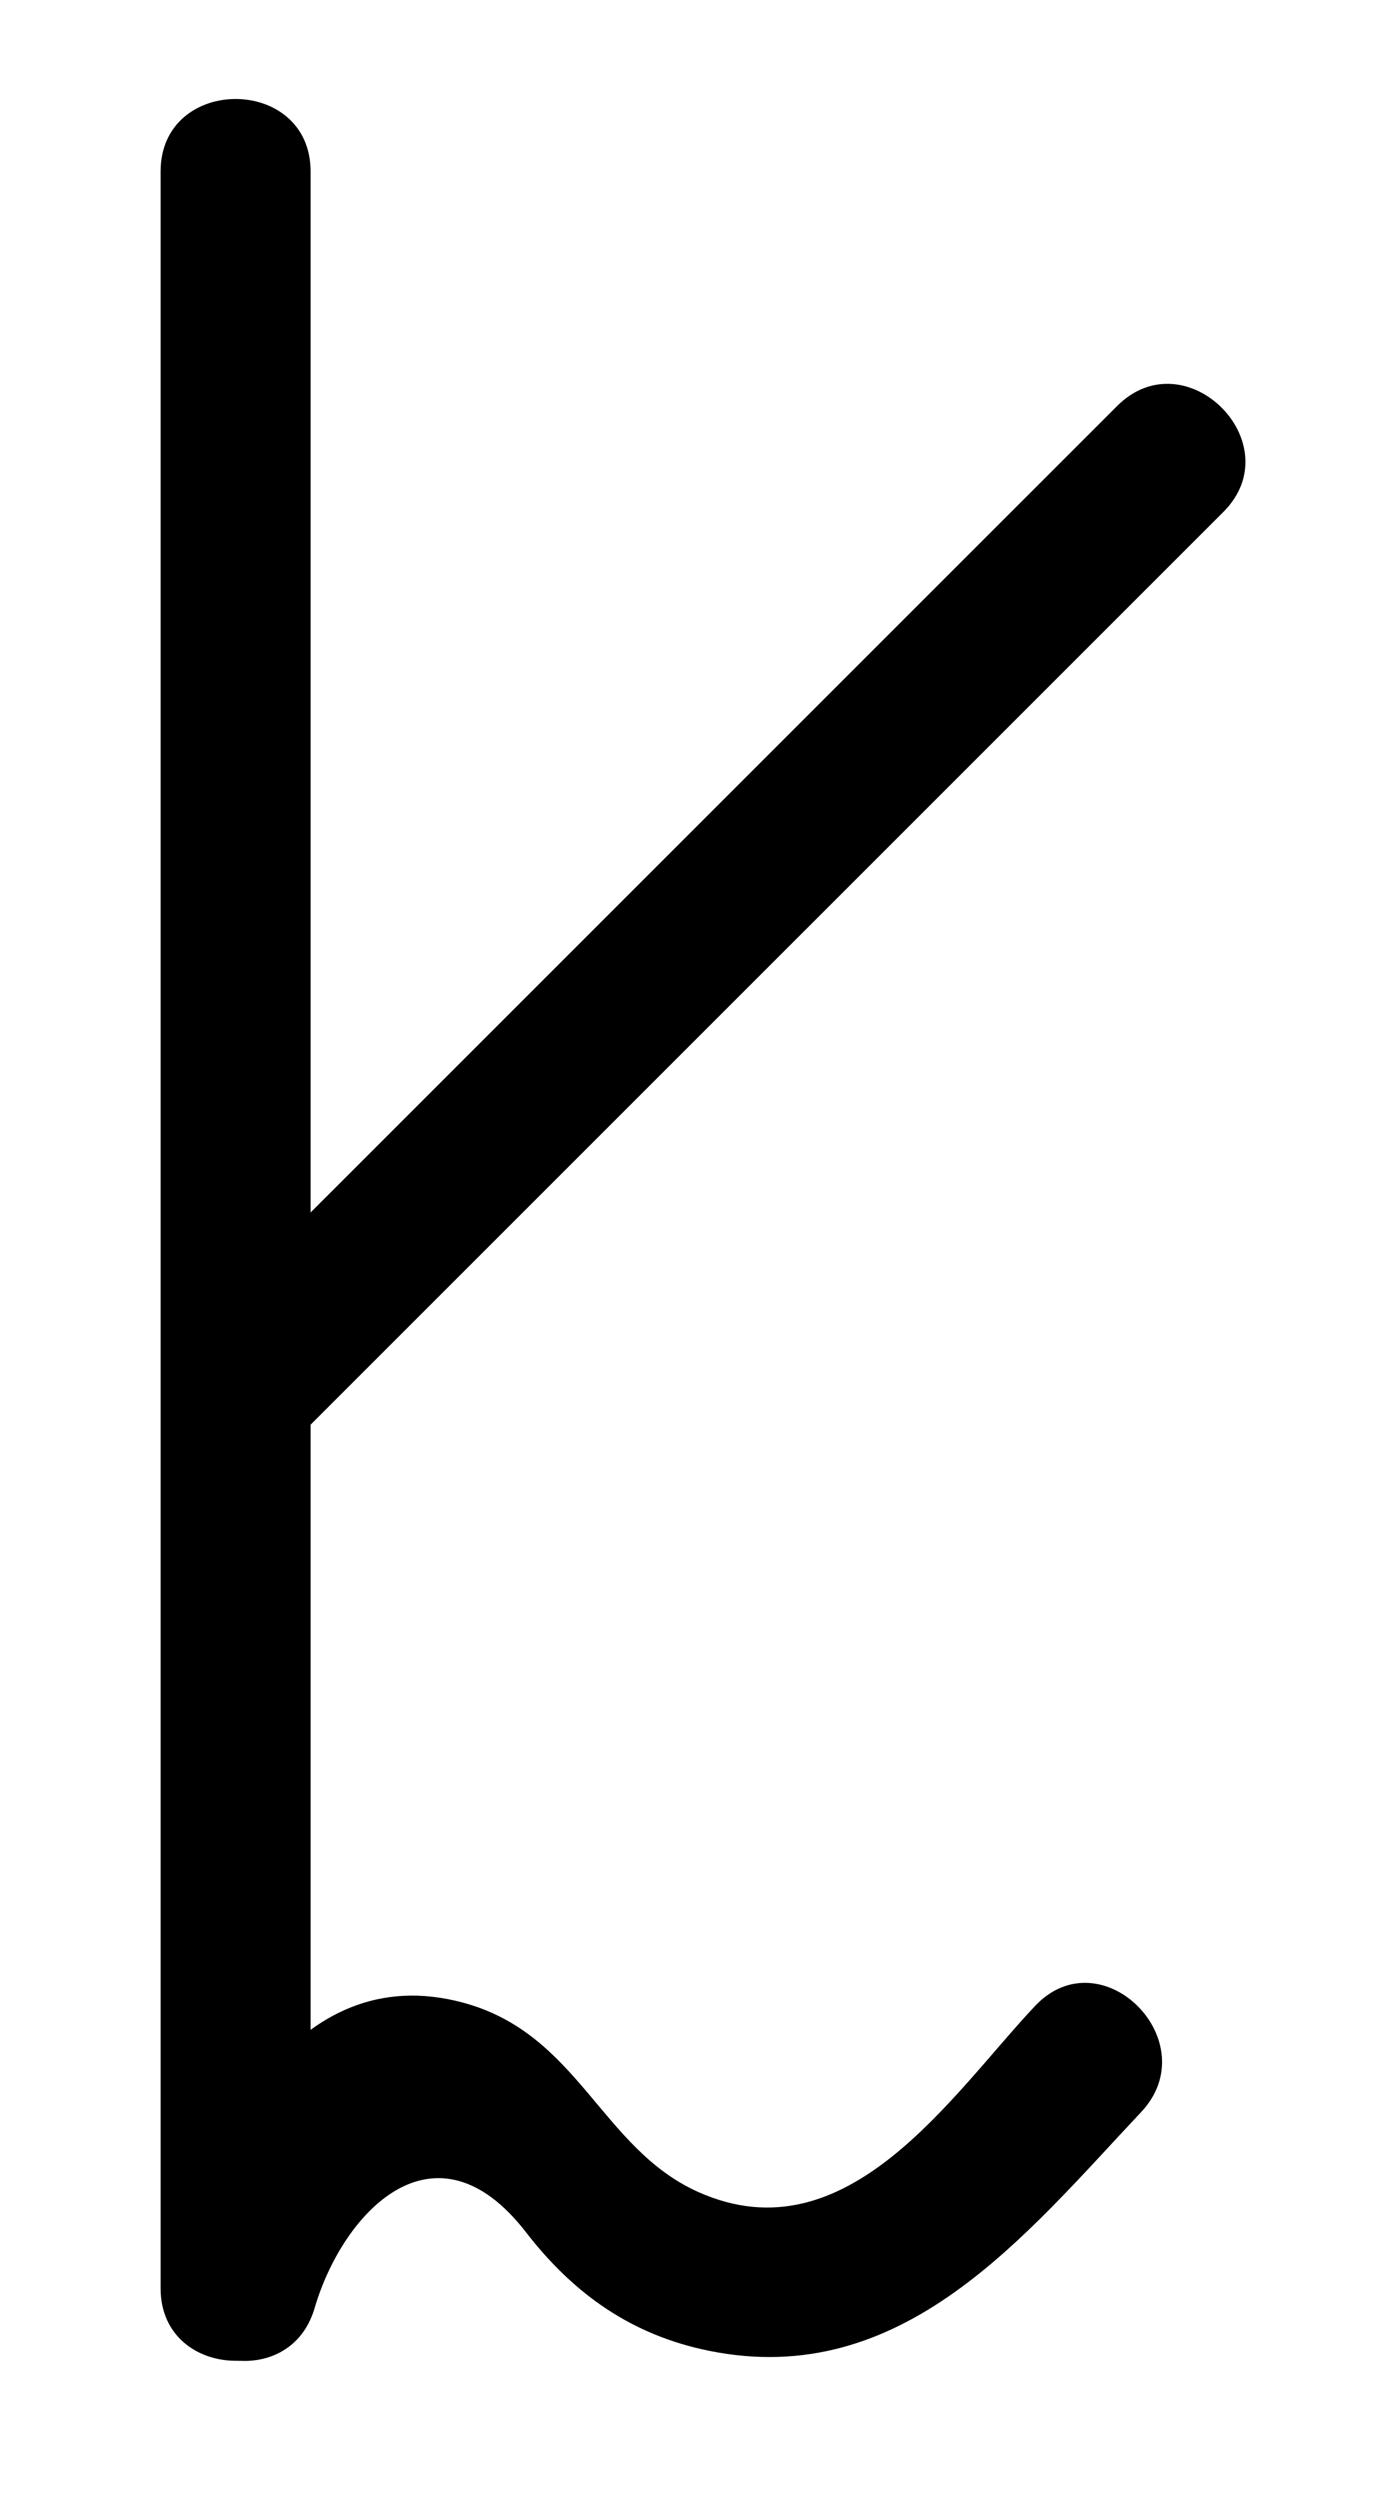<?xml version="1.0" encoding="utf-8"?>
<!-- Generator: Adobe Illustrator 15.1.0, SVG Export Plug-In  -->
<!DOCTYPE svg PUBLIC "-//W3C//DTD SVG 1.1//EN" "http://www.w3.org/Graphics/SVG/1.1/DTD/svg11.dtd">
<svg version="1.1"
	 xmlns="http://www.w3.org/2000/svg" xmlns:xlink="http://www.w3.org/1999/xlink" xmlns:a="http://ns.adobe.com/AdobeSVGViewerExtensions/3.0/"
	 x="0px" y="0px" width="14px" height="25px" viewBox="14.561 0 14 25" enable-background="new 14.561 0 14 25"
	 xml:space="preserve">
<defs>
</defs>
<g>
	<g>
		<path d="M16.167,1.715c0,7.055,0,14.111,0,21.166c0,0.967,1.5,0.967,1.5,0c0-7.055,0-14.111,0-21.166
			C17.667,0.748,16.167,0.748,16.167,1.715L16.167,1.715z"/>
	</g>
</g>
<g>
	<g>
		<path d="M17.514,14.399c3.094-3.093,6.187-6.186,9.28-9.279c0.685-0.685-0.376-1.745-1.061-1.061
			c-3.094,3.093-6.187,6.186-9.28,9.279C15.769,14.023,16.829,15.084,17.514,14.399L17.514,14.399z"/>
	</g>
</g>
<g>
	<g>
		<path d="M17.707,23.08c0.281-0.96,1.201-1.938,2.113-0.76c0.481,0.622,1.059,1.029,1.829,1.186
			c1.941,0.395,3.163-1.154,4.323-2.386c0.662-0.704-0.396-1.766-1.061-1.061c-0.834,0.886-1.876,2.522-3.362,1.862
			c-0.979-0.435-1.198-1.584-2.358-1.896c-1.69-0.454-2.562,1.396-2.932,2.657C15.987,23.612,17.435,24.006,17.707,23.08
			L17.707,23.08z"/>
	</g>
</g>
<rect id="_x3C_Slice_x3E__129_" fill="none" width="15" height="26"/>
<rect id="_x3C_Slice_x3E__128_" x="15" fill="none" width="13.084" height="24.75"/>
</svg>
